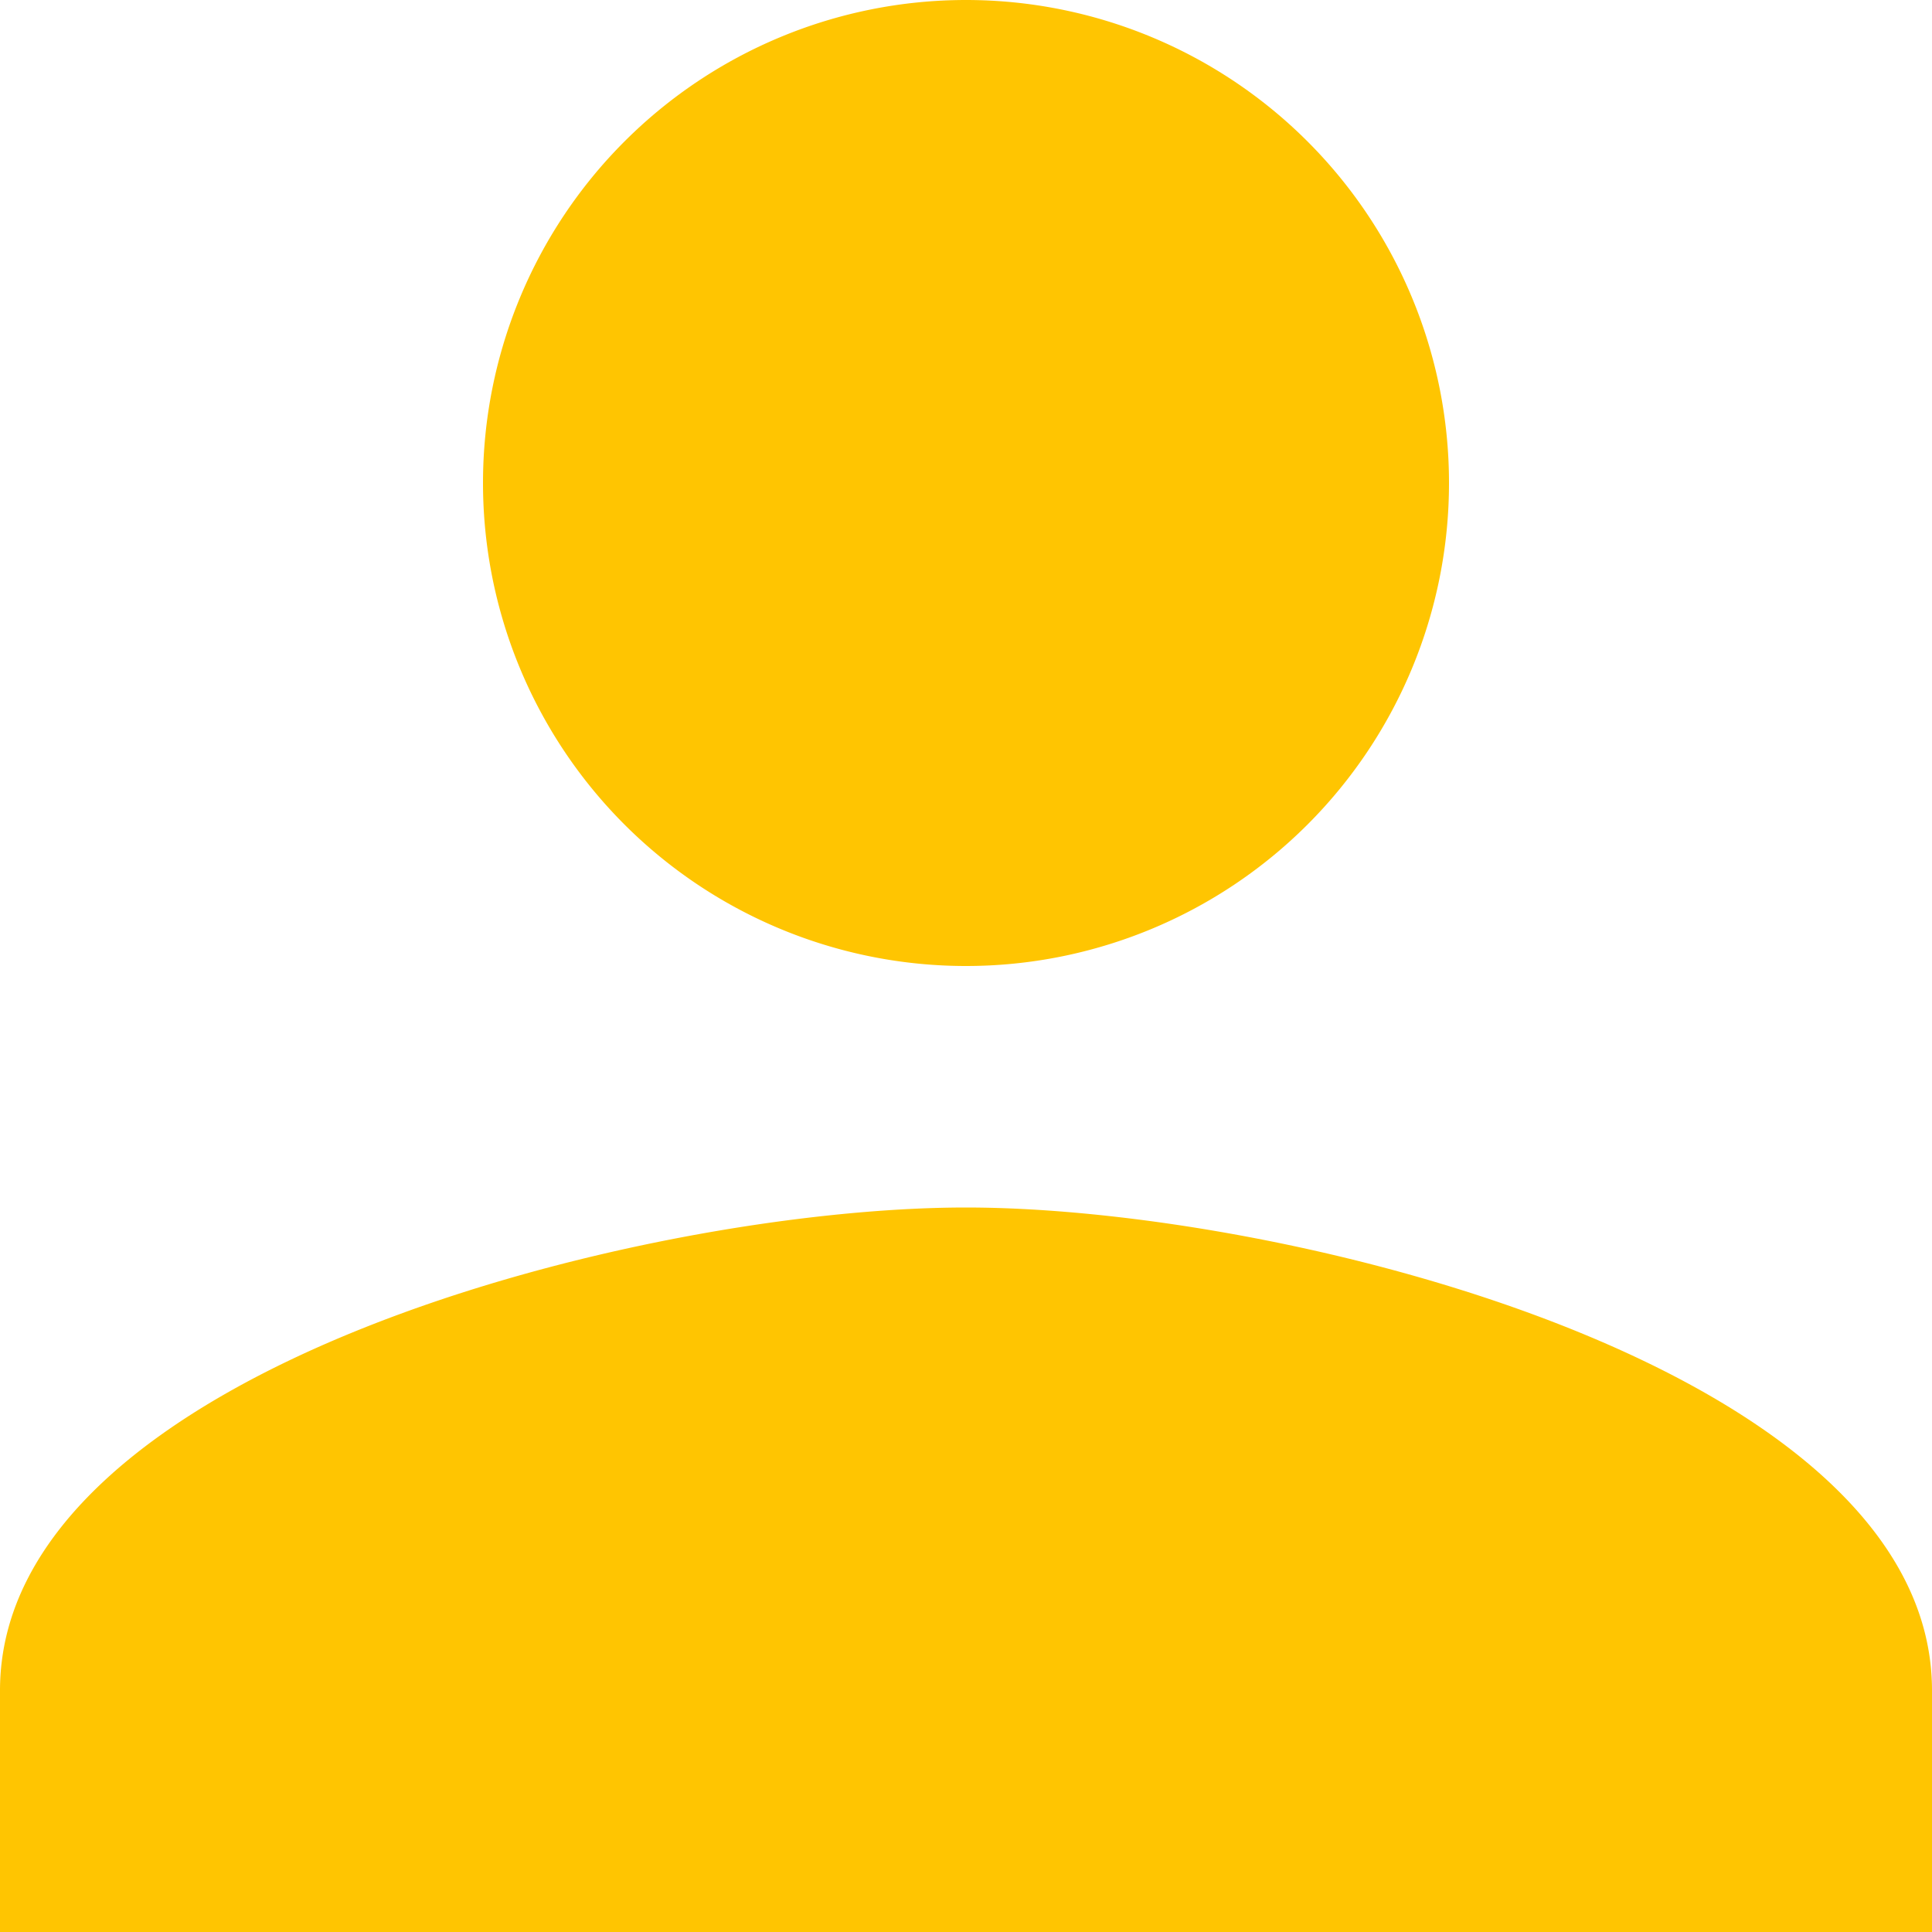 <svg xmlns="http://www.w3.org/2000/svg" width="16" height="16" viewBox="0 0 16 16">
  <path id="Caminho_458" data-name="Caminho 458" d="M12,12A4,4,0,1,0,8,8,4,4,0,0,0,12,12Zm0,2c-2.67,0-8,1.34-8,4v2H20V18C20,15.34,14.67,14,12,14Z" transform="translate(-4 -4)" fill="#ffc501"/>
</svg>
